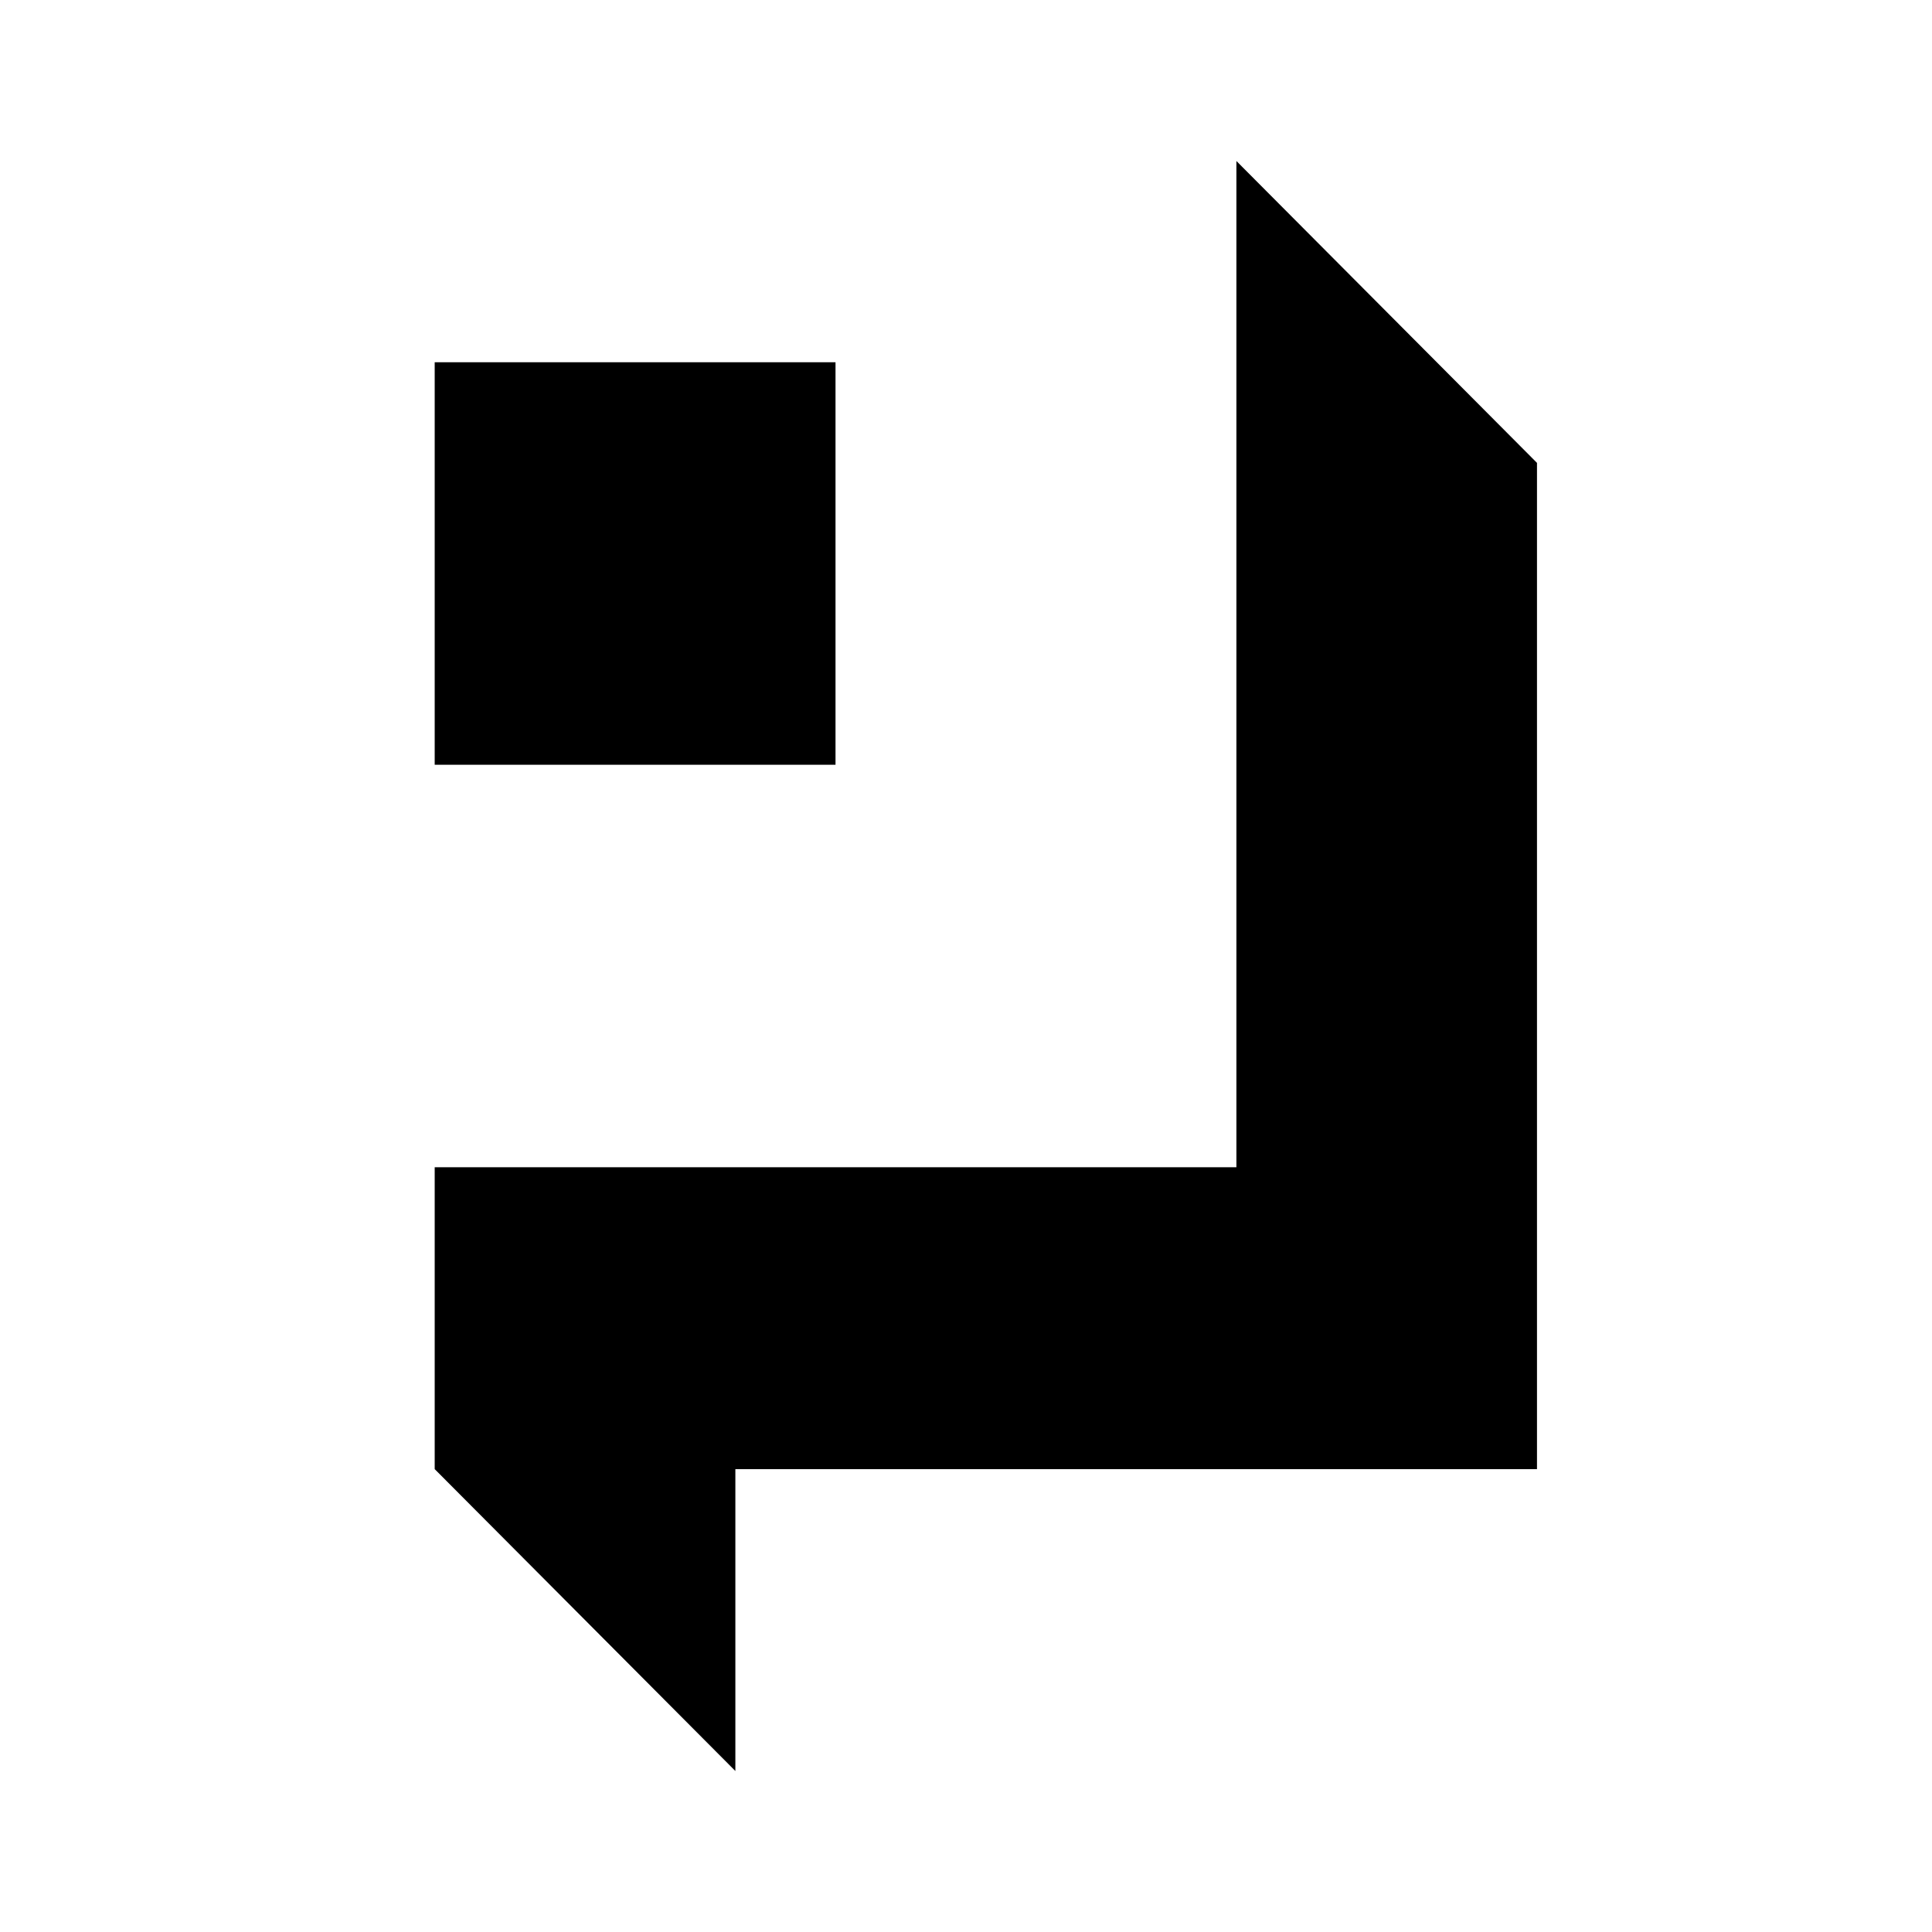 <svg viewBox="0 0 24 24" fill="none" xmlns="http://www.w3.org/2000/svg">
<path d="M5.4 18.25L9.135 22V18.25H19.093V5.75L15.359 2V14.5H5.4V18.25Z" fill="black"/>
<path d="M10.379 4.5H5.4V9.5H10.379V4.5Z" fill="black"/>
</svg>